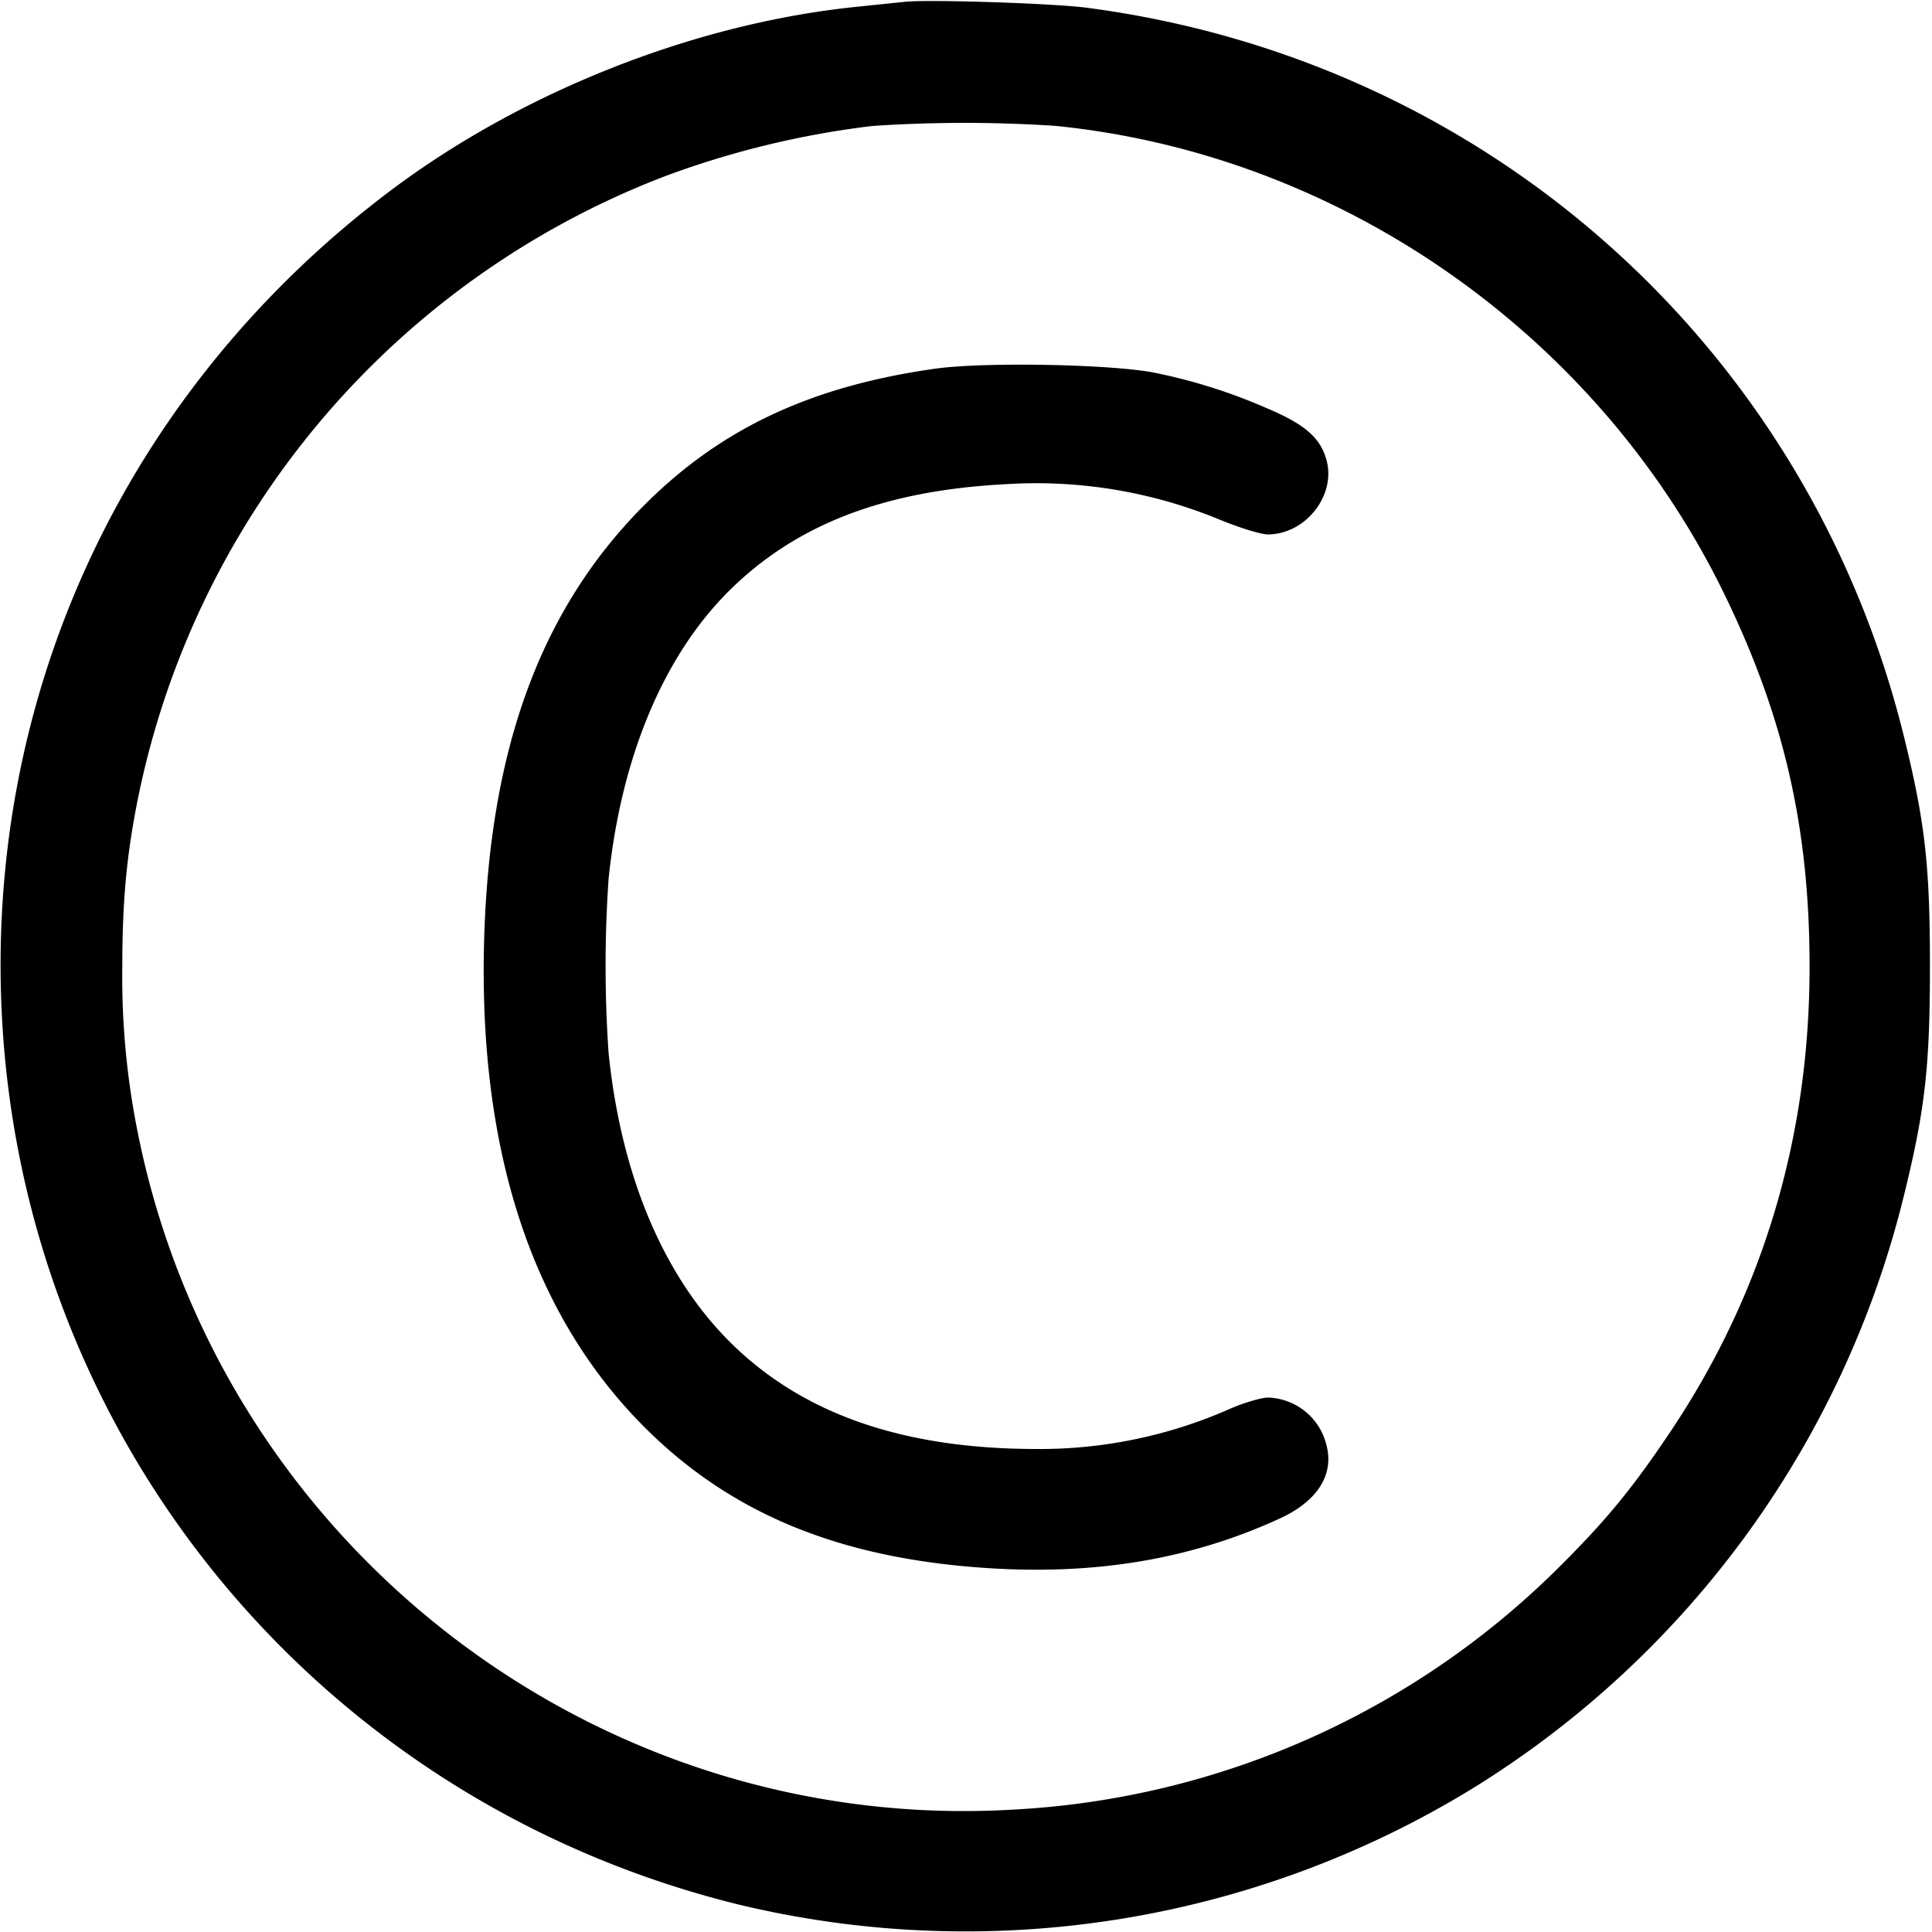 <svg xmlns="http://www.w3.org/2000/svg" width="16" height="16" fill="none"><path d="m7.493.015-.386.04C5.77.189 4.339.751 3.243 1.572 1.109 3.173-.075 5.619.009 8.253c.115 3.601 2.59 6.65 6.101 7.518a8.041 8.041 0 0 0 6.1-.969 8.009 8.009 0 0 0 3.561-4.915c.172-.701.212-1.058.212-1.887s-.04-1.186-.212-1.887C14.979 2.878 12.315.498 9 .064 8.716.027 7.683-.006 7.493.015m1.242 1.027c2.353.233 4.481 1.715 5.532 3.851.505 1.029.72 1.96.719 3.118 0 1.405-.385 2.694-1.142 3.83-.311.466-.53.735-.9 1.105a6.918 6.918 0 0 1-4.546 2.04c-3.472.208-6.587-2.206-7.261-5.626A6.503 6.503 0 0 1 1.013 8c0-.529.035-.909.124-1.36a7.011 7.011 0 0 1 4.379-5.184 7.462 7.462 0 0 1 1.711-.413 11.497 11.497 0 0 1 1.508-.001m-.988 2.011c-1.031.145-1.779.496-2.414 1.133-.857.86-1.282 2.021-1.324 3.614-.046 1.737.399 3.086 1.324 4.015.721.723 1.625 1.094 2.857 1.172.899.057 1.684-.078 2.41-.412.311-.143.45-.363.385-.608a.515.515 0 0 0-.483-.393c-.053 0-.193.04-.311.091A3.89 3.89 0 0 1 8.583 12c-1.112-.001-1.945-.293-2.544-.892-.549-.551-.896-1.379-.999-2.388a10.485 10.485 0 0 1 0-1.44c.102-.999.45-1.836.986-2.375.555-.557 1.287-.842 2.301-.895a3.975 3.975 0 0 1 1.775.294c.175.071.342.122.399.122.311-.002.564-.322.485-.614-.05-.187-.181-.3-.501-.434a4.544 4.544 0 0 0-.908-.288c-.337-.073-1.414-.095-1.83-.037" fill-rule="evenodd" fill="#000"/></svg>